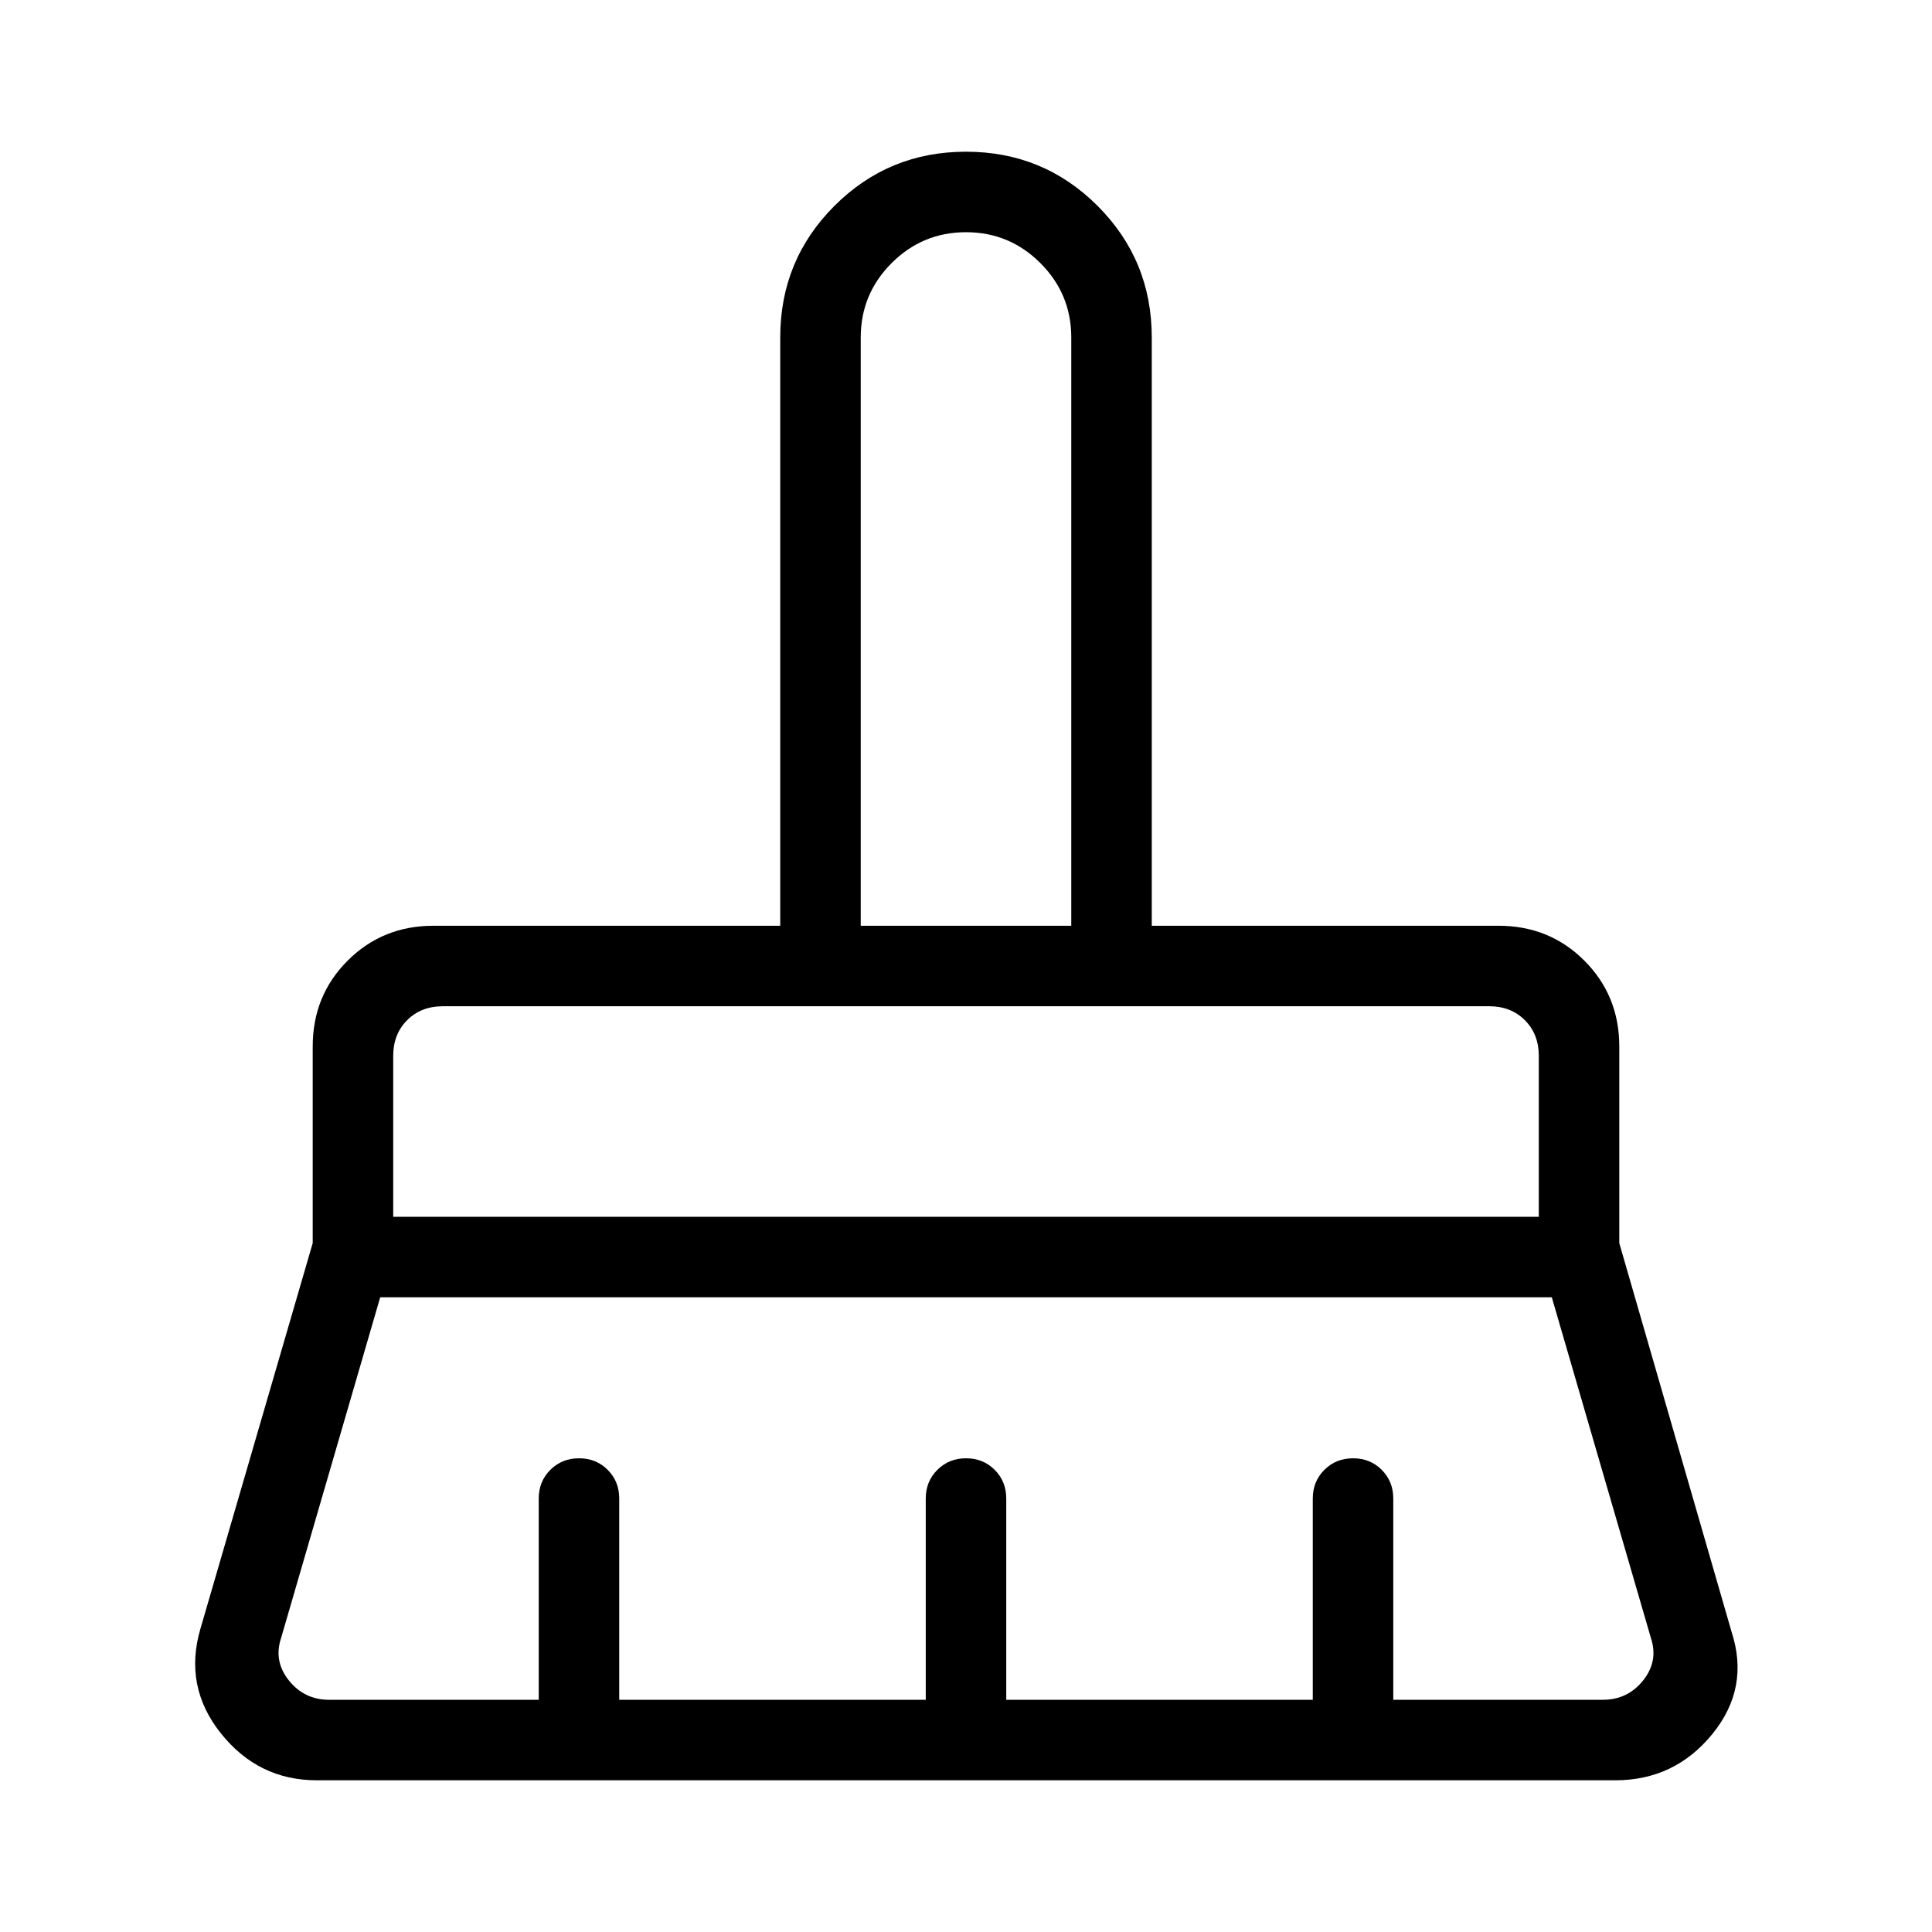 <svg xmlns="http://www.w3.org/2000/svg" height="24" viewBox="0 -960 960 960" width="24"><path d="M427.692-500h104.616v-292.308q0-21.615-15.347-36.961-15.346-15.346-36.961-15.346t-36.961 15.346q-15.347 15.346-15.347 36.961V-500ZM195.385-355.385h569.23v-80q0-10.769-6.923-17.692T740-460H220q-10.769 0-17.692 6.923t-6.923 17.692v80Zm-31.847 240h104.154v-100q0-8.5 5.758-14.25t14.269-5.75q8.512 0 14.243 5.75 5.73 5.75 5.73 14.25v100H460v-100q0-8.5 5.758-14.25 5.757-5.75 14.269-5.75t14.242 5.75q5.731 5.75 5.731 14.25v100h152.308v-100q0-8.5 5.757-14.25 5.758-5.75 14.27-5.75 8.511 0 14.242 5.75 5.731 5.75 5.731 14.25v100h104.154q12.307 0 20-9.615 7.692-9.615 3.846-21.154l-49.231-169.23H188.923l-49.231 169.23q-3.846 11.539 3.846 21.154 7.693 9.615 20 9.615Zm639.077 40h-645.23q-29.001 0-47.616-23.307Q91.154-122 99.615-150.77l55.769-191.539V-440q0-25.308 17.347-42.654Q190.077-500 215.385-500h172.307v-292.308q0-38.461 26.923-65.385 26.923-26.923 65.385-26.923t65.385 26.923q26.923 26.924 26.923 65.385V-500h172.307q25.308 0 42.654 17.346 17.347 17.346 17.347 42.654v97.692l55.769 193.077q9.154 28-9.577 50.923-18.731 22.924-48.193 22.924Zm-38-384.615h-569.23 569.23Zm-232.307-40H427.692h104.616Z"/></svg>